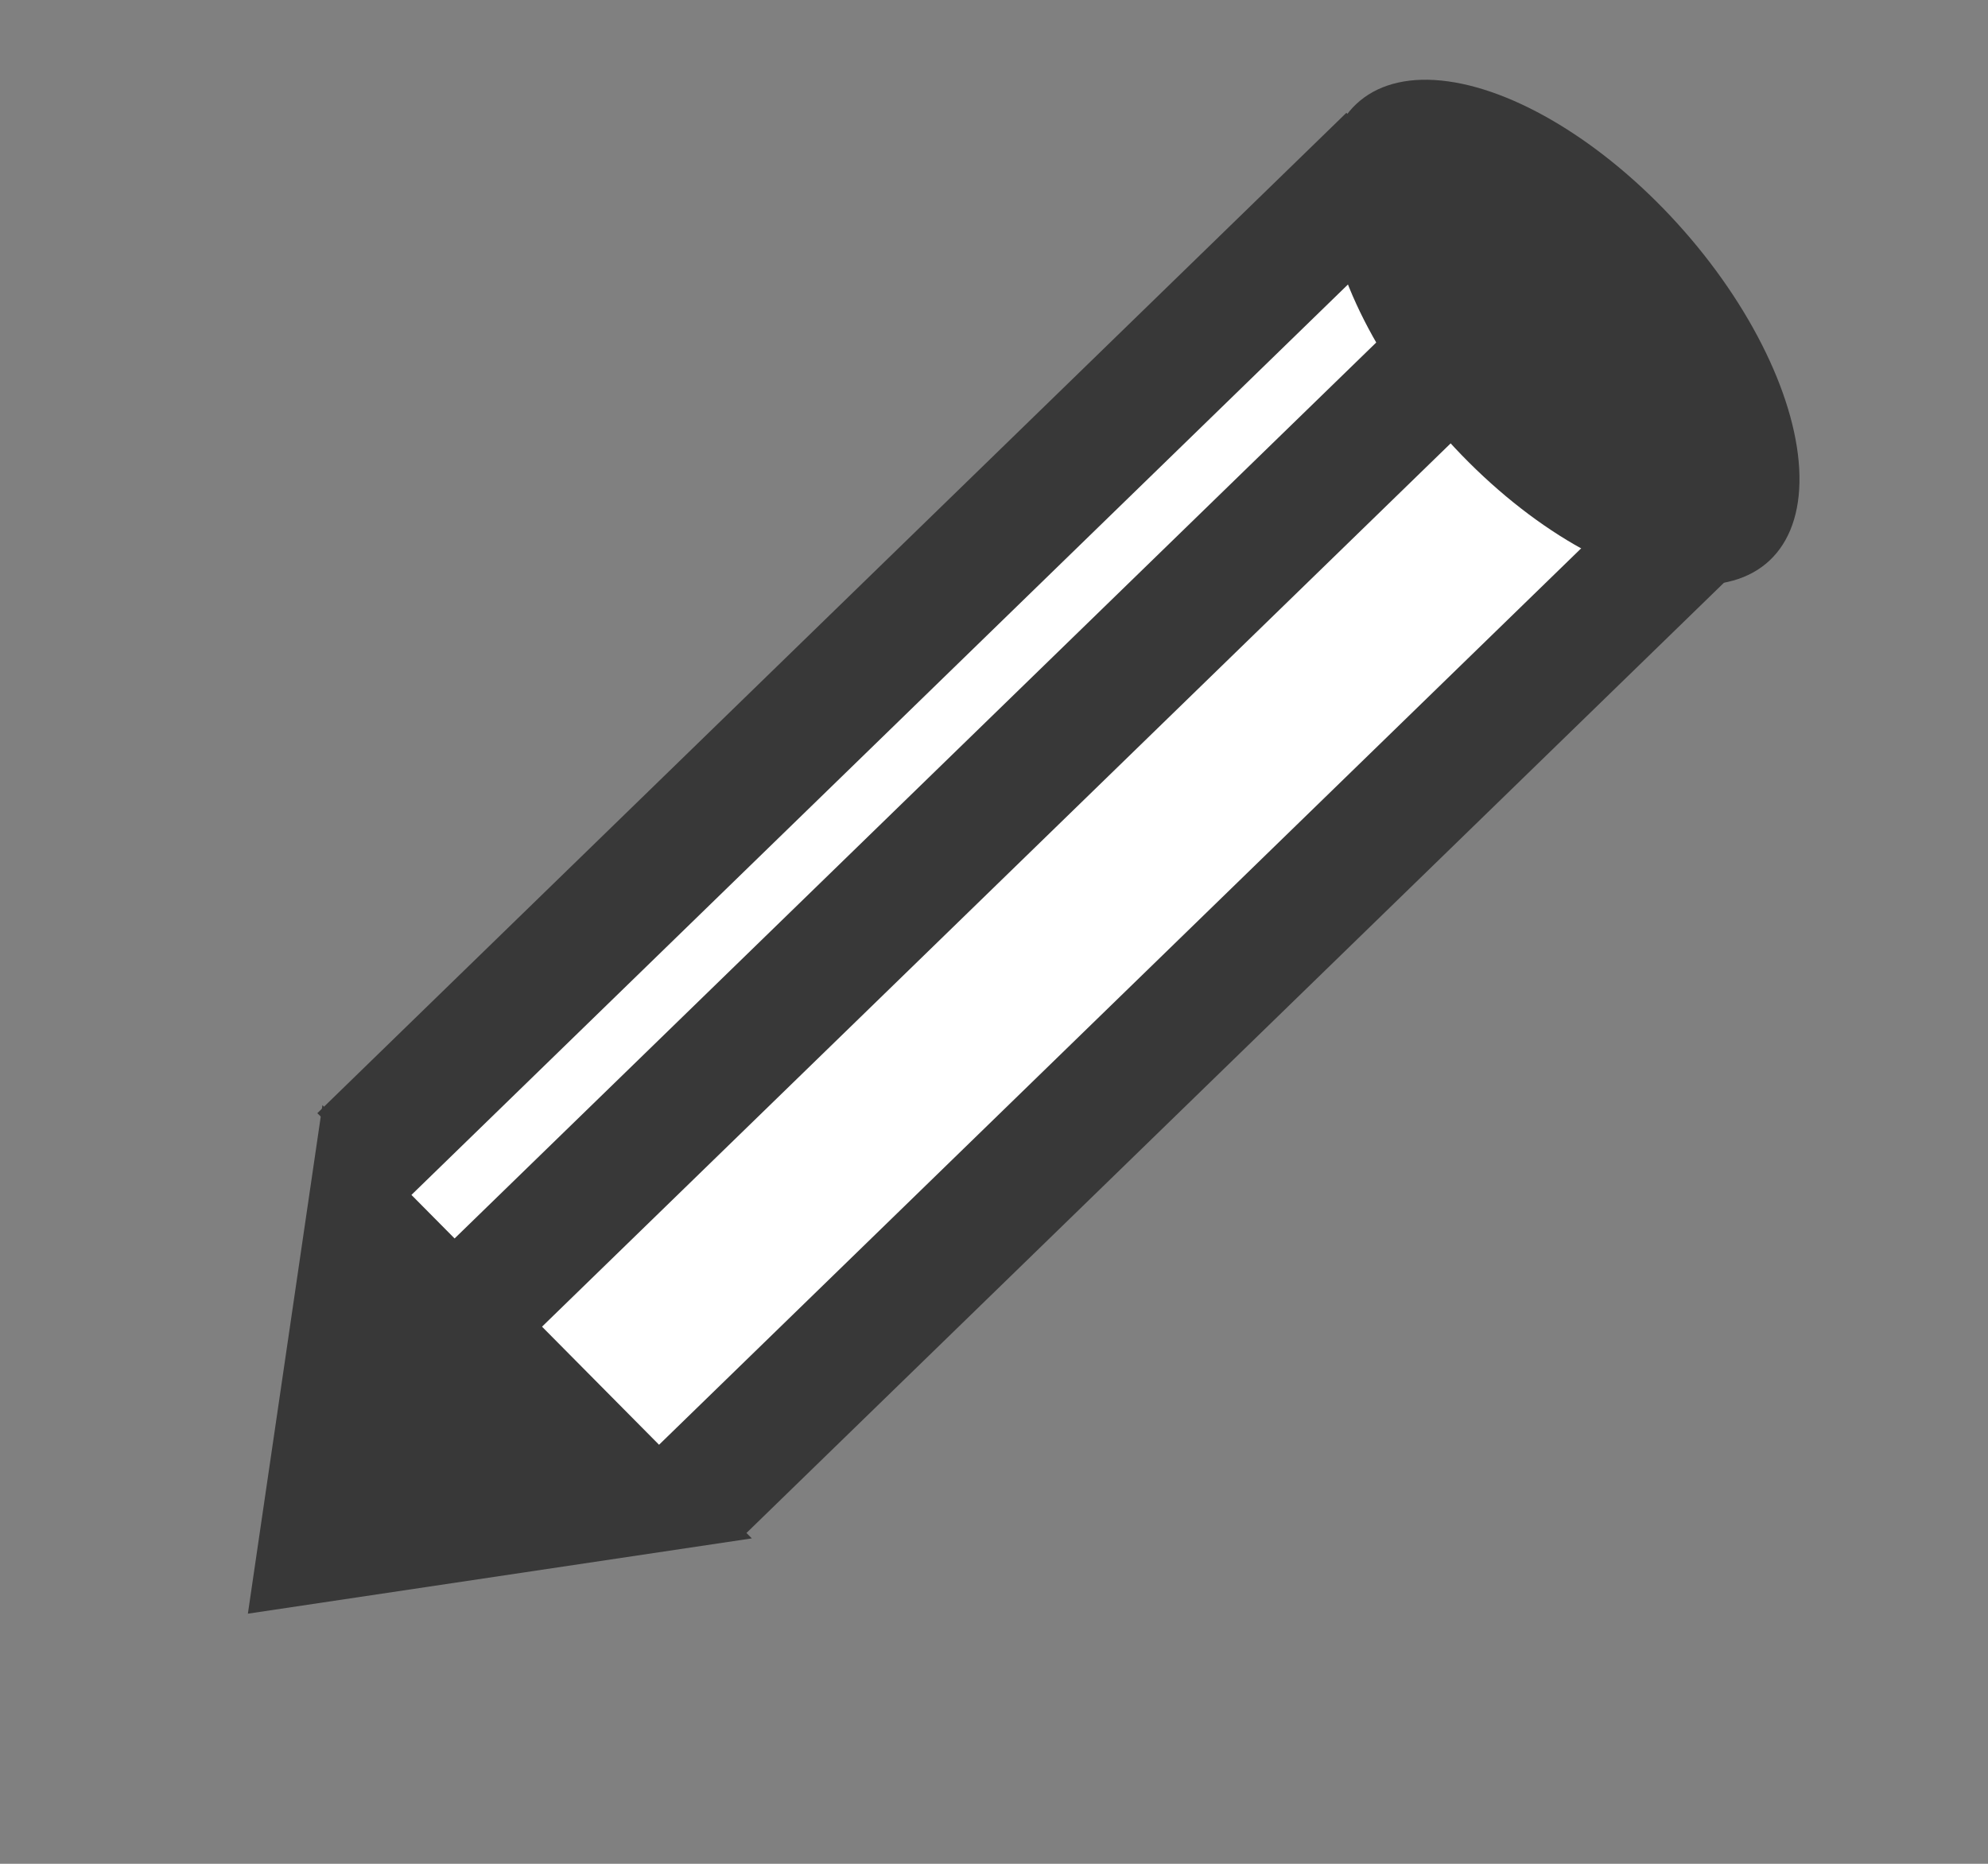 <svg width="16" height="15" viewBox="0 0 16 15" fill="none" xmlns="http://www.w3.org/2000/svg">
<rect x="0" y="0" width="16" height="15" fill="#808080" stroke="none"/>
<rect width="11.868" height="3.736" transform="matrix(0.717 -0.697 0.691 0.723 2.763 9.611)" fill="white"/>
<line y1="-0.5" x2="11.551" y2="-0.5" transform="matrix(-0.717 0.697 -0.717 -0.697 10.836 0.908)" stroke="#383838"/>
<line y1="-0.5" x2="11.696" y2="-0.5" transform="matrix(-0.717 0.697 -0.717 -0.697 11.836 2.018)" stroke="#383838"/>
<line y1="-0.5" x2="11.696" y2="-0.5" transform="matrix(-0.717 0.697 -0.717 -0.697 13.632 3.532)" stroke="#383838"/>
<ellipse rx="1.271" ry="2.478" transform="matrix(0.77 -0.638 0.659 0.752 12.579 2.674)" fill="#383838"/>
<path d="M1.995 12.987L2.595 8.894L6.051 12.381L1.995 12.987Z" fill="#383838"/>
</svg>

